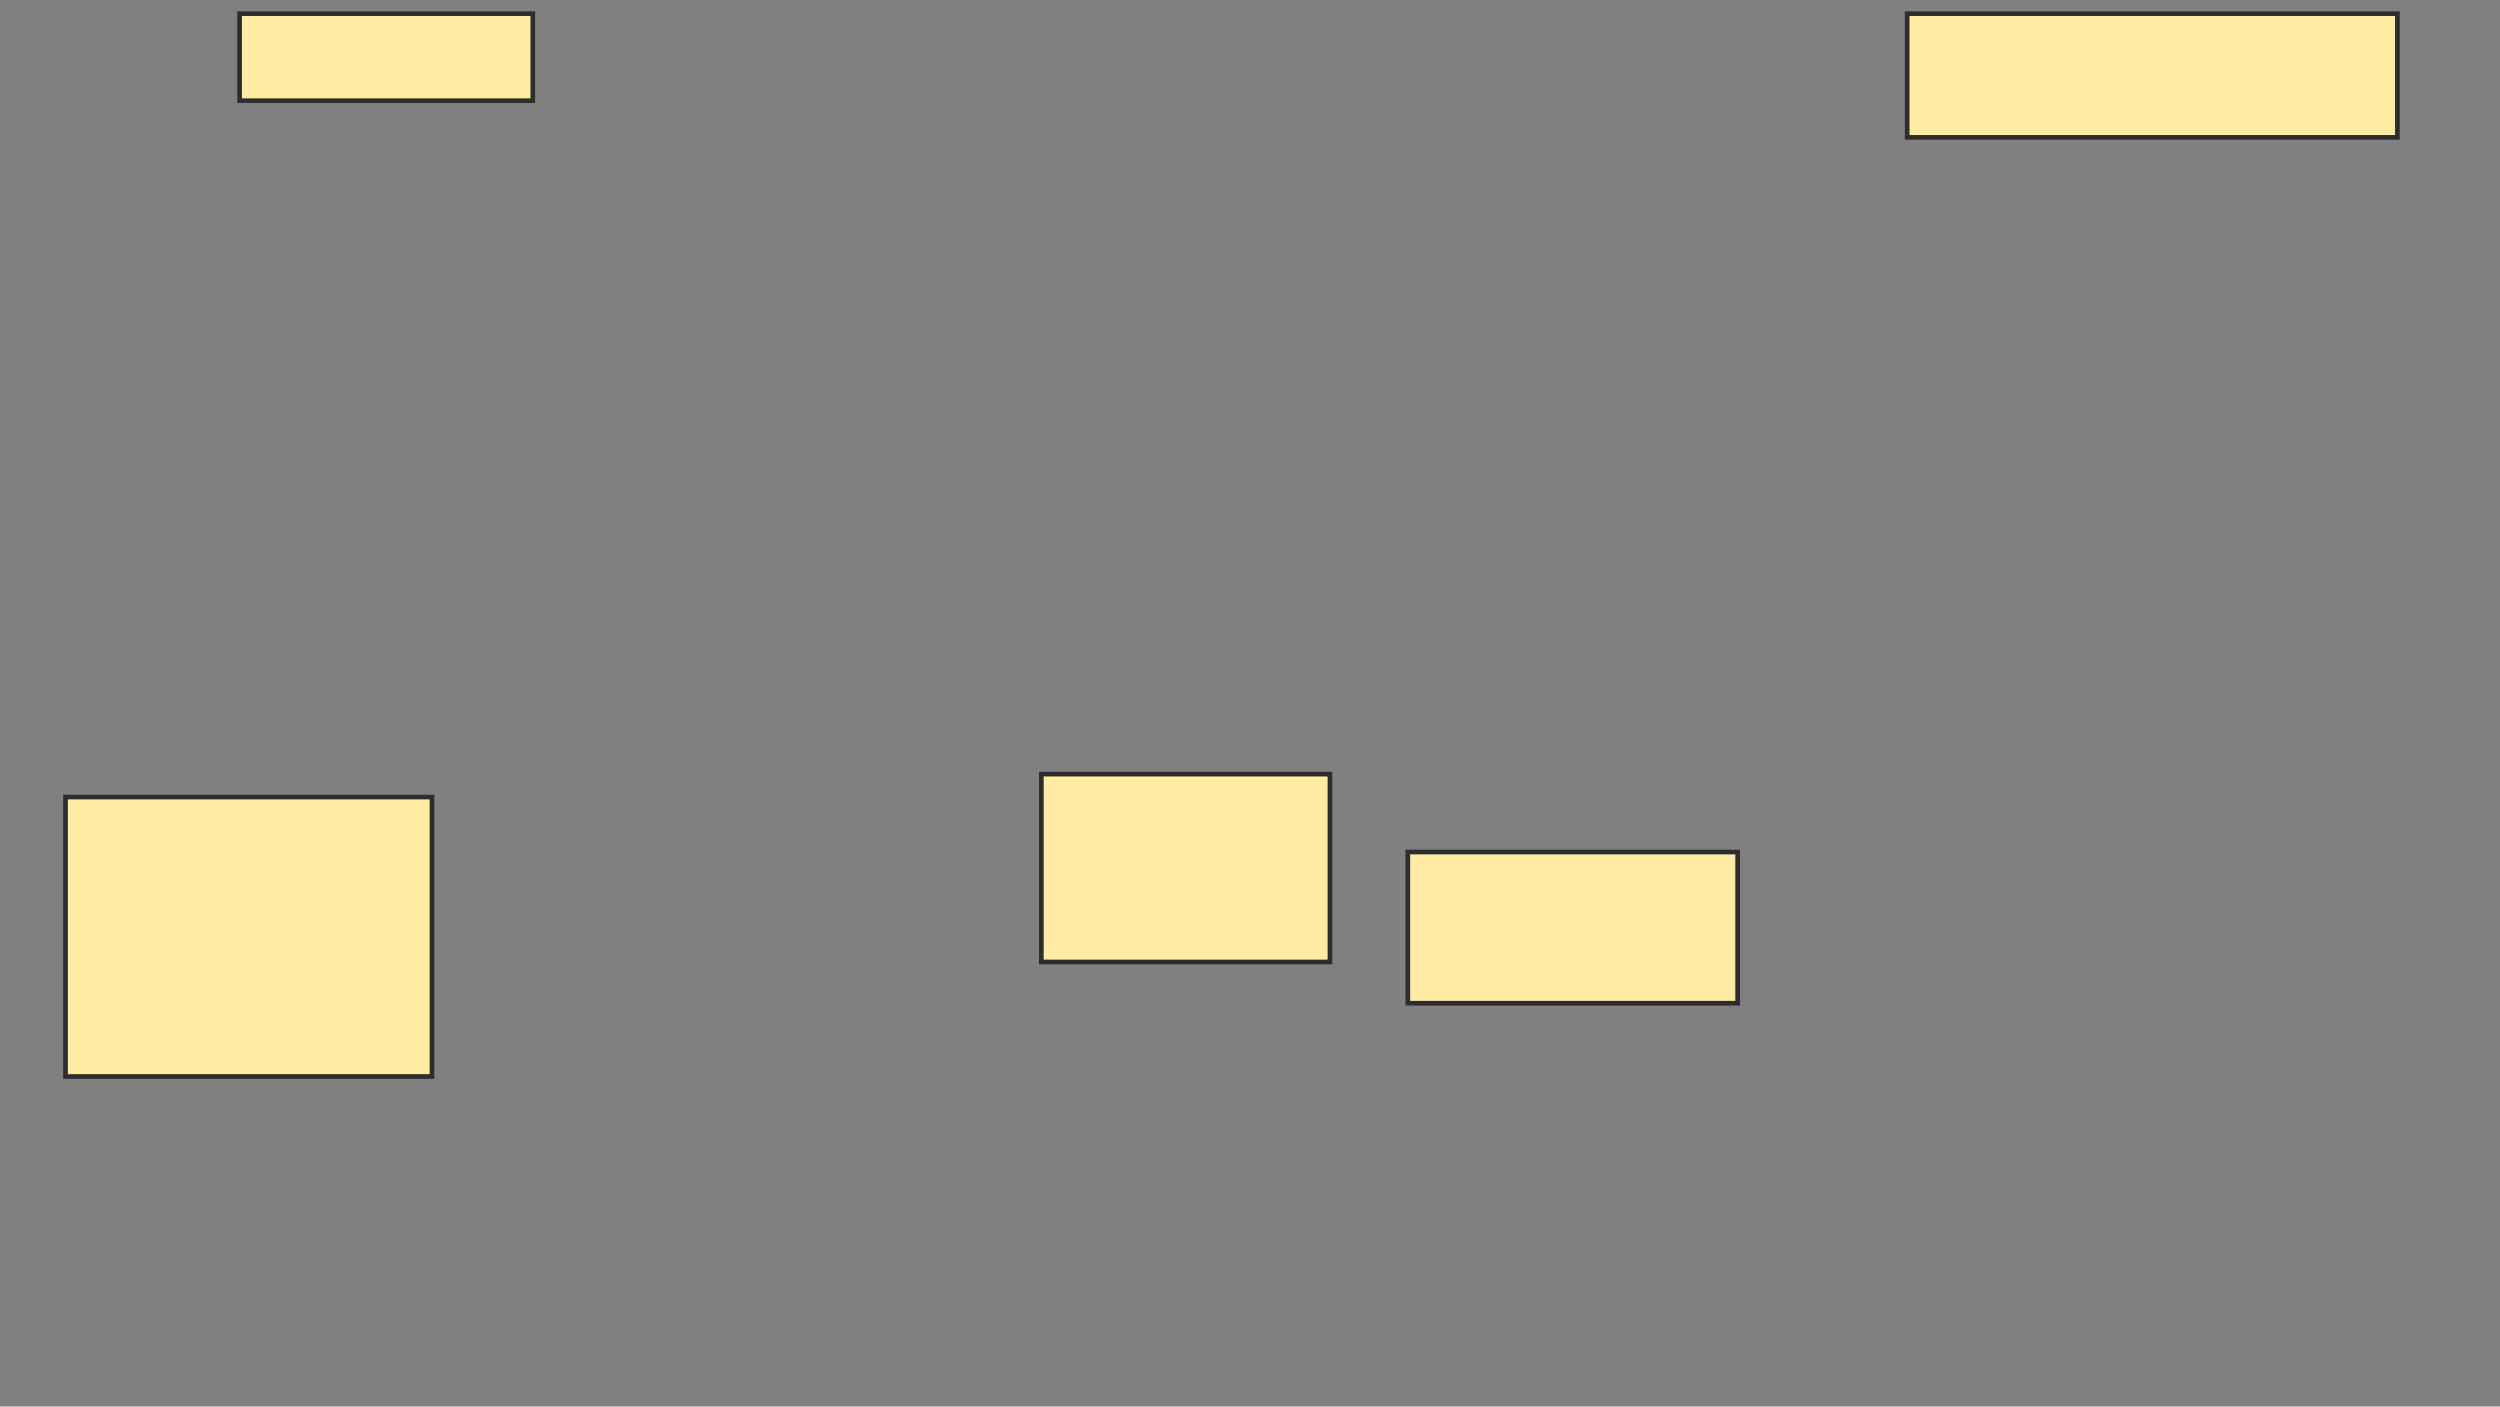 <svg height="301" width="535" xmlns="http://www.w3.org/2000/svg">
 <rect width="100%" height="100%" fill="#808080" stroke="none"/>
 <!-- Created with Image Occlusion Enhanced -->
 <g>
  <title>Labels</title>
 </g>
 <g>
  <title>Masks</title>
  <rect fill="#FFEBA2" height="40.196" id="504555b7f7b04c149ede056abfe7921c-ao-1" stroke="#2D2D2D" width="61.765" x="222.843" y="165.667"/>
  <rect fill="#FFEBA2" height="32.353" id="504555b7f7b04c149ede056abfe7921c-ao-2" stroke="#2D2D2D" width="70.588" x="301.274" y="182.333"/>
  
  <rect fill="#FFEBA2" height="26.471" id="504555b7f7b04c149ede056abfe7921c-ao-4" stroke="#2D2D2D" width="104.902" x="408.137" y="2.922"/>
  <rect fill="#FFEBA2" height="18.627" id="504555b7f7b04c149ede056abfe7921c-ao-5" stroke="#2D2D2D" width="62.745" x="51.274" y="2.922"/>
  <rect fill="#FFEBA2" height="59.804" id="504555b7f7b04c149ede056abfe7921c-ao-6" stroke="#2D2D2D" width="78.431" x="14.02" y="170.569"/>
 </g>
</svg>